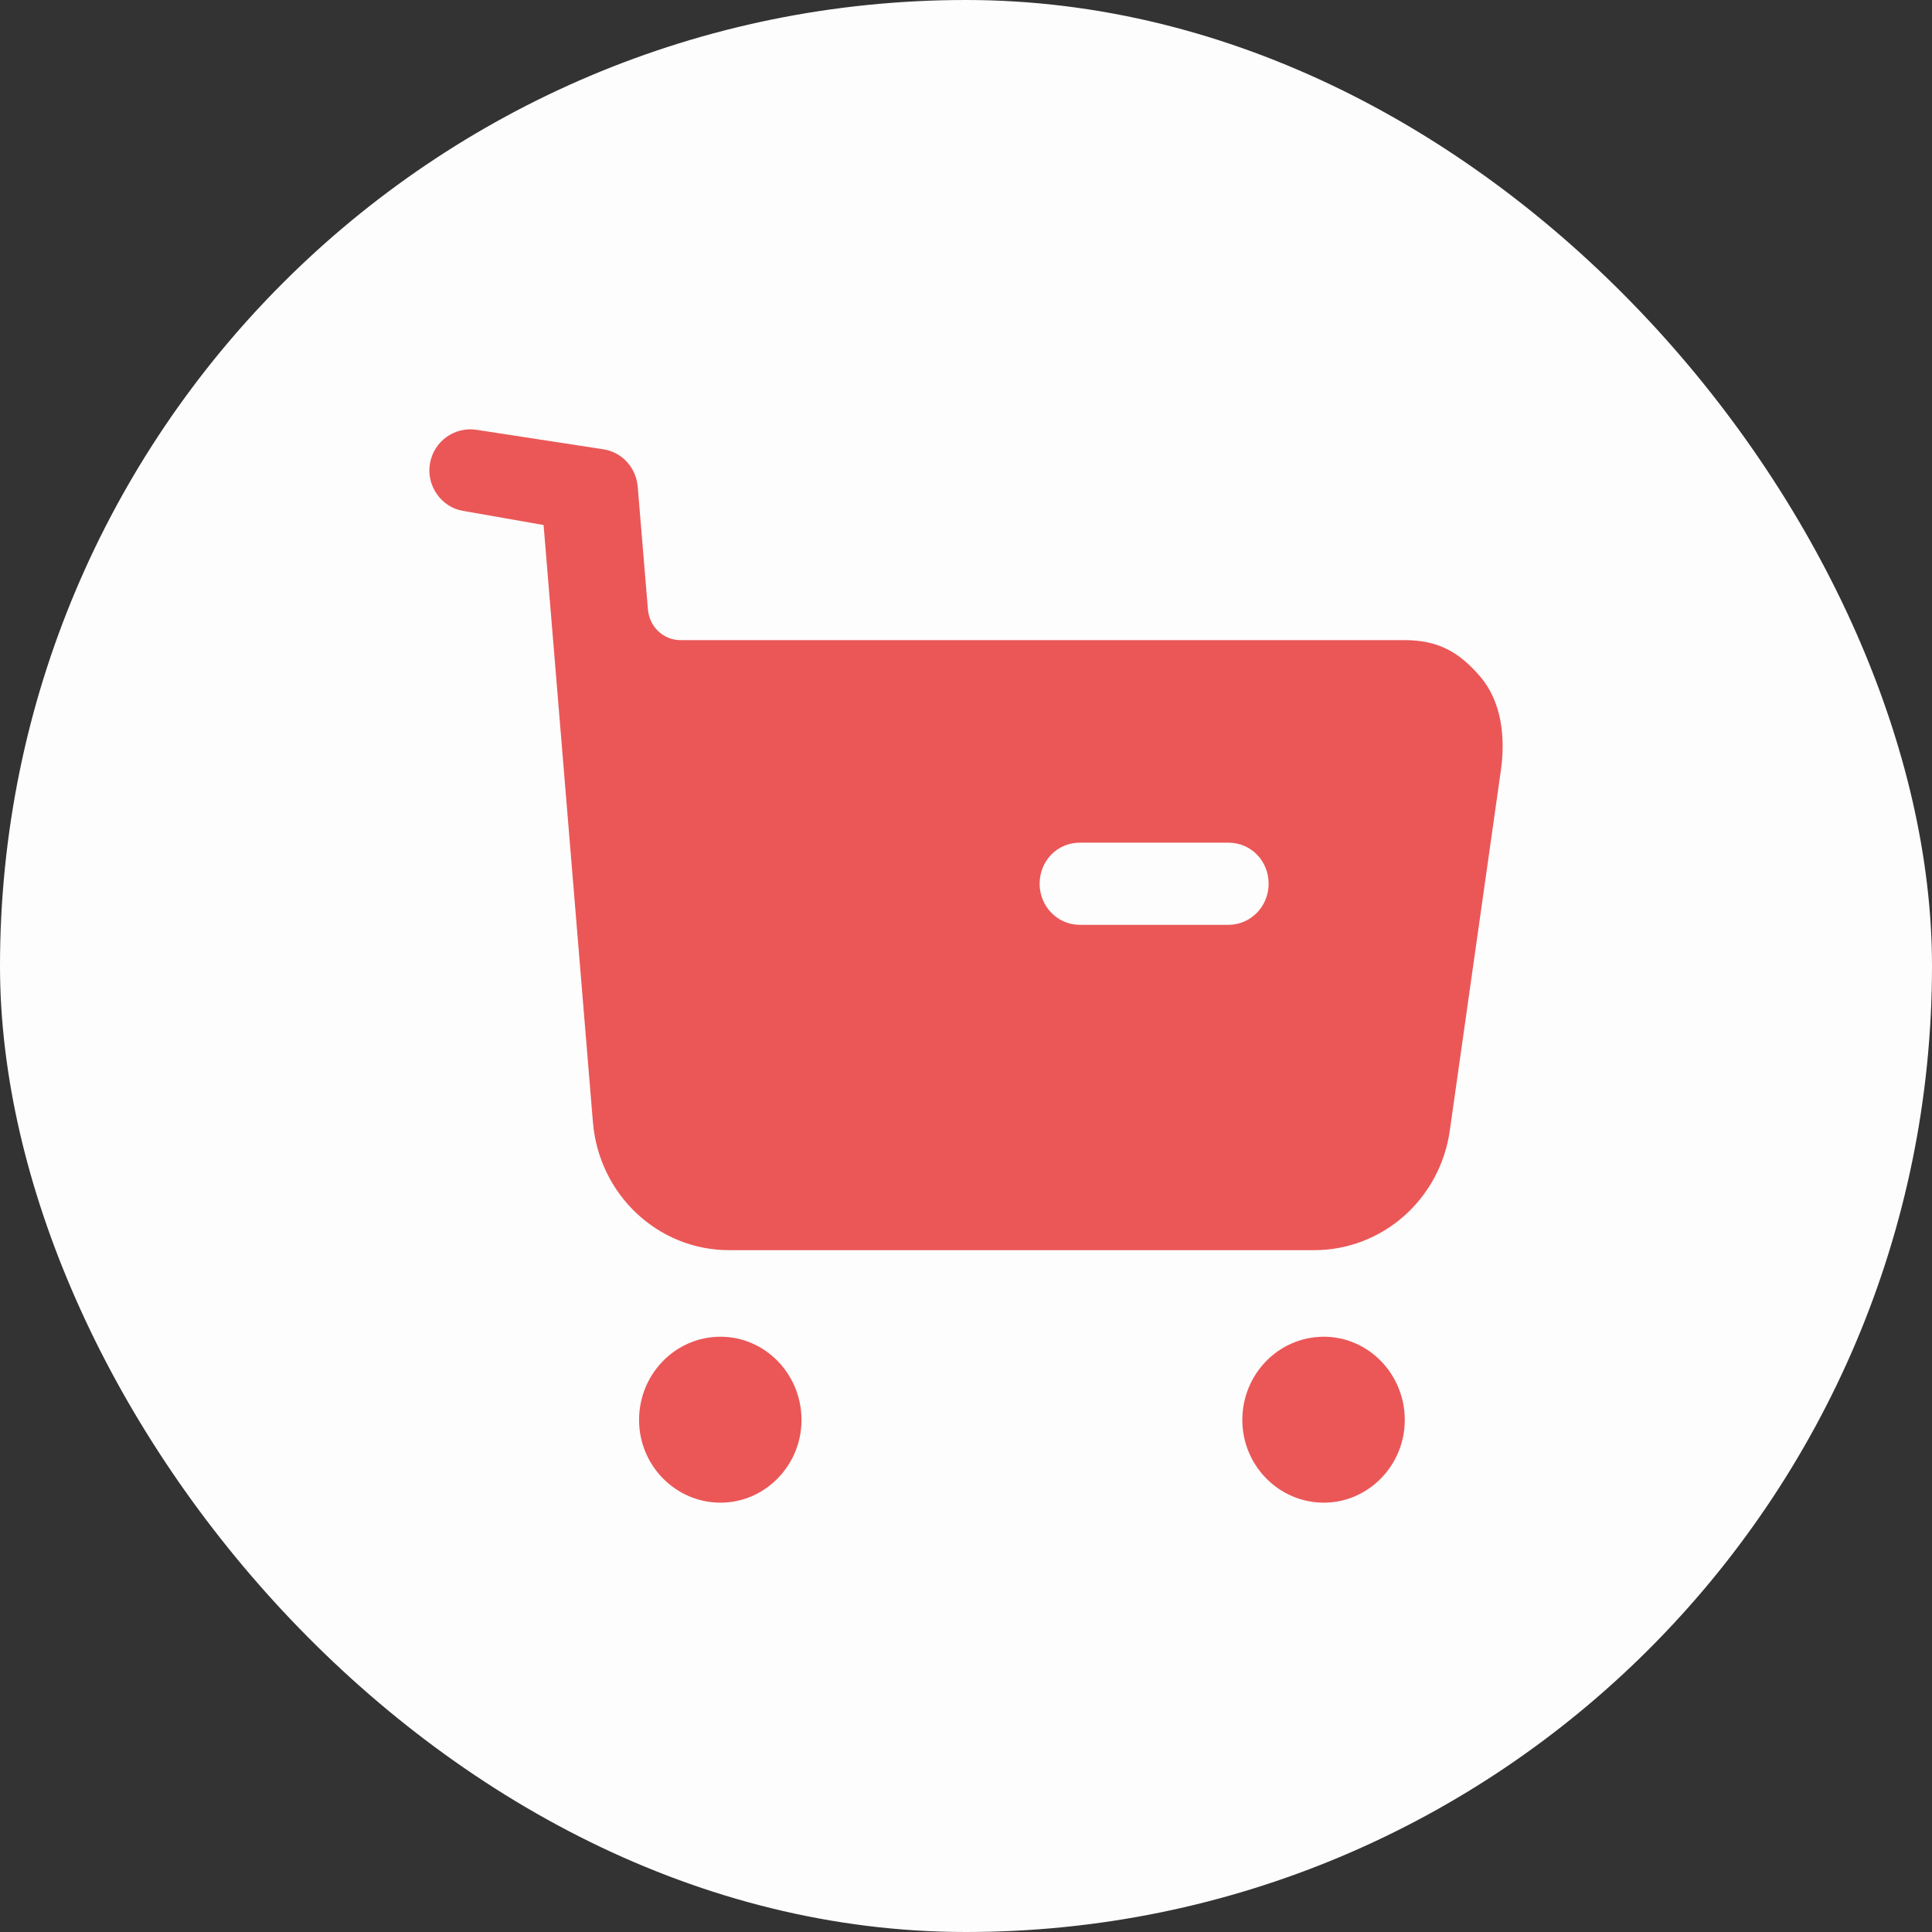 <svg width="36" height="36" viewBox="0 0 36 36" fill="none" xmlns="http://www.w3.org/2000/svg">
<rect x="0" y="0" width="36" height="36" fill="#333333" stroke="none"/>
<rect width="36" height="36" rx="18" fill="#FDFDFD"/>
<path fill-rule="evenodd" clip-rule="evenodd" d="M20.121 17.233H22.889C23.309 17.233 23.639 16.886 23.639 16.468C23.639 16.039 23.309 15.702 22.889 15.702H20.121C19.702 15.702 19.372 16.039 19.372 16.468C19.372 16.886 19.702 17.233 20.121 17.233ZM26.177 11.928C26.786 11.928 27.186 12.142 27.585 12.611C27.985 13.081 28.055 13.754 27.965 14.366L27.016 21.06C26.836 22.347 25.757 23.295 24.488 23.295H13.586C12.257 23.295 11.158 22.255 11.048 20.908L10.129 9.783L8.62 9.518C8.221 9.447 7.941 9.049 8.011 8.64C8.081 8.223 8.47 7.946 8.88 8.009L11.263 8.375C11.603 8.437 11.853 8.722 11.883 9.069L12.073 11.355C12.102 11.683 12.362 11.928 12.682 11.928H26.177ZM13.426 24.908C12.587 24.908 11.908 25.602 11.908 26.459C11.908 27.306 12.587 28 13.426 28C14.256 28 14.935 27.306 14.935 26.459C14.935 25.602 14.256 24.908 13.426 24.908ZM24.668 24.908C23.828 24.908 23.149 25.602 23.149 26.459C23.149 27.306 23.828 28 24.668 28C25.497 28 26.176 27.306 26.176 26.459C26.176 25.602 25.497 24.908 24.668 24.908Z" fill="#EB5757"/>
</svg>
